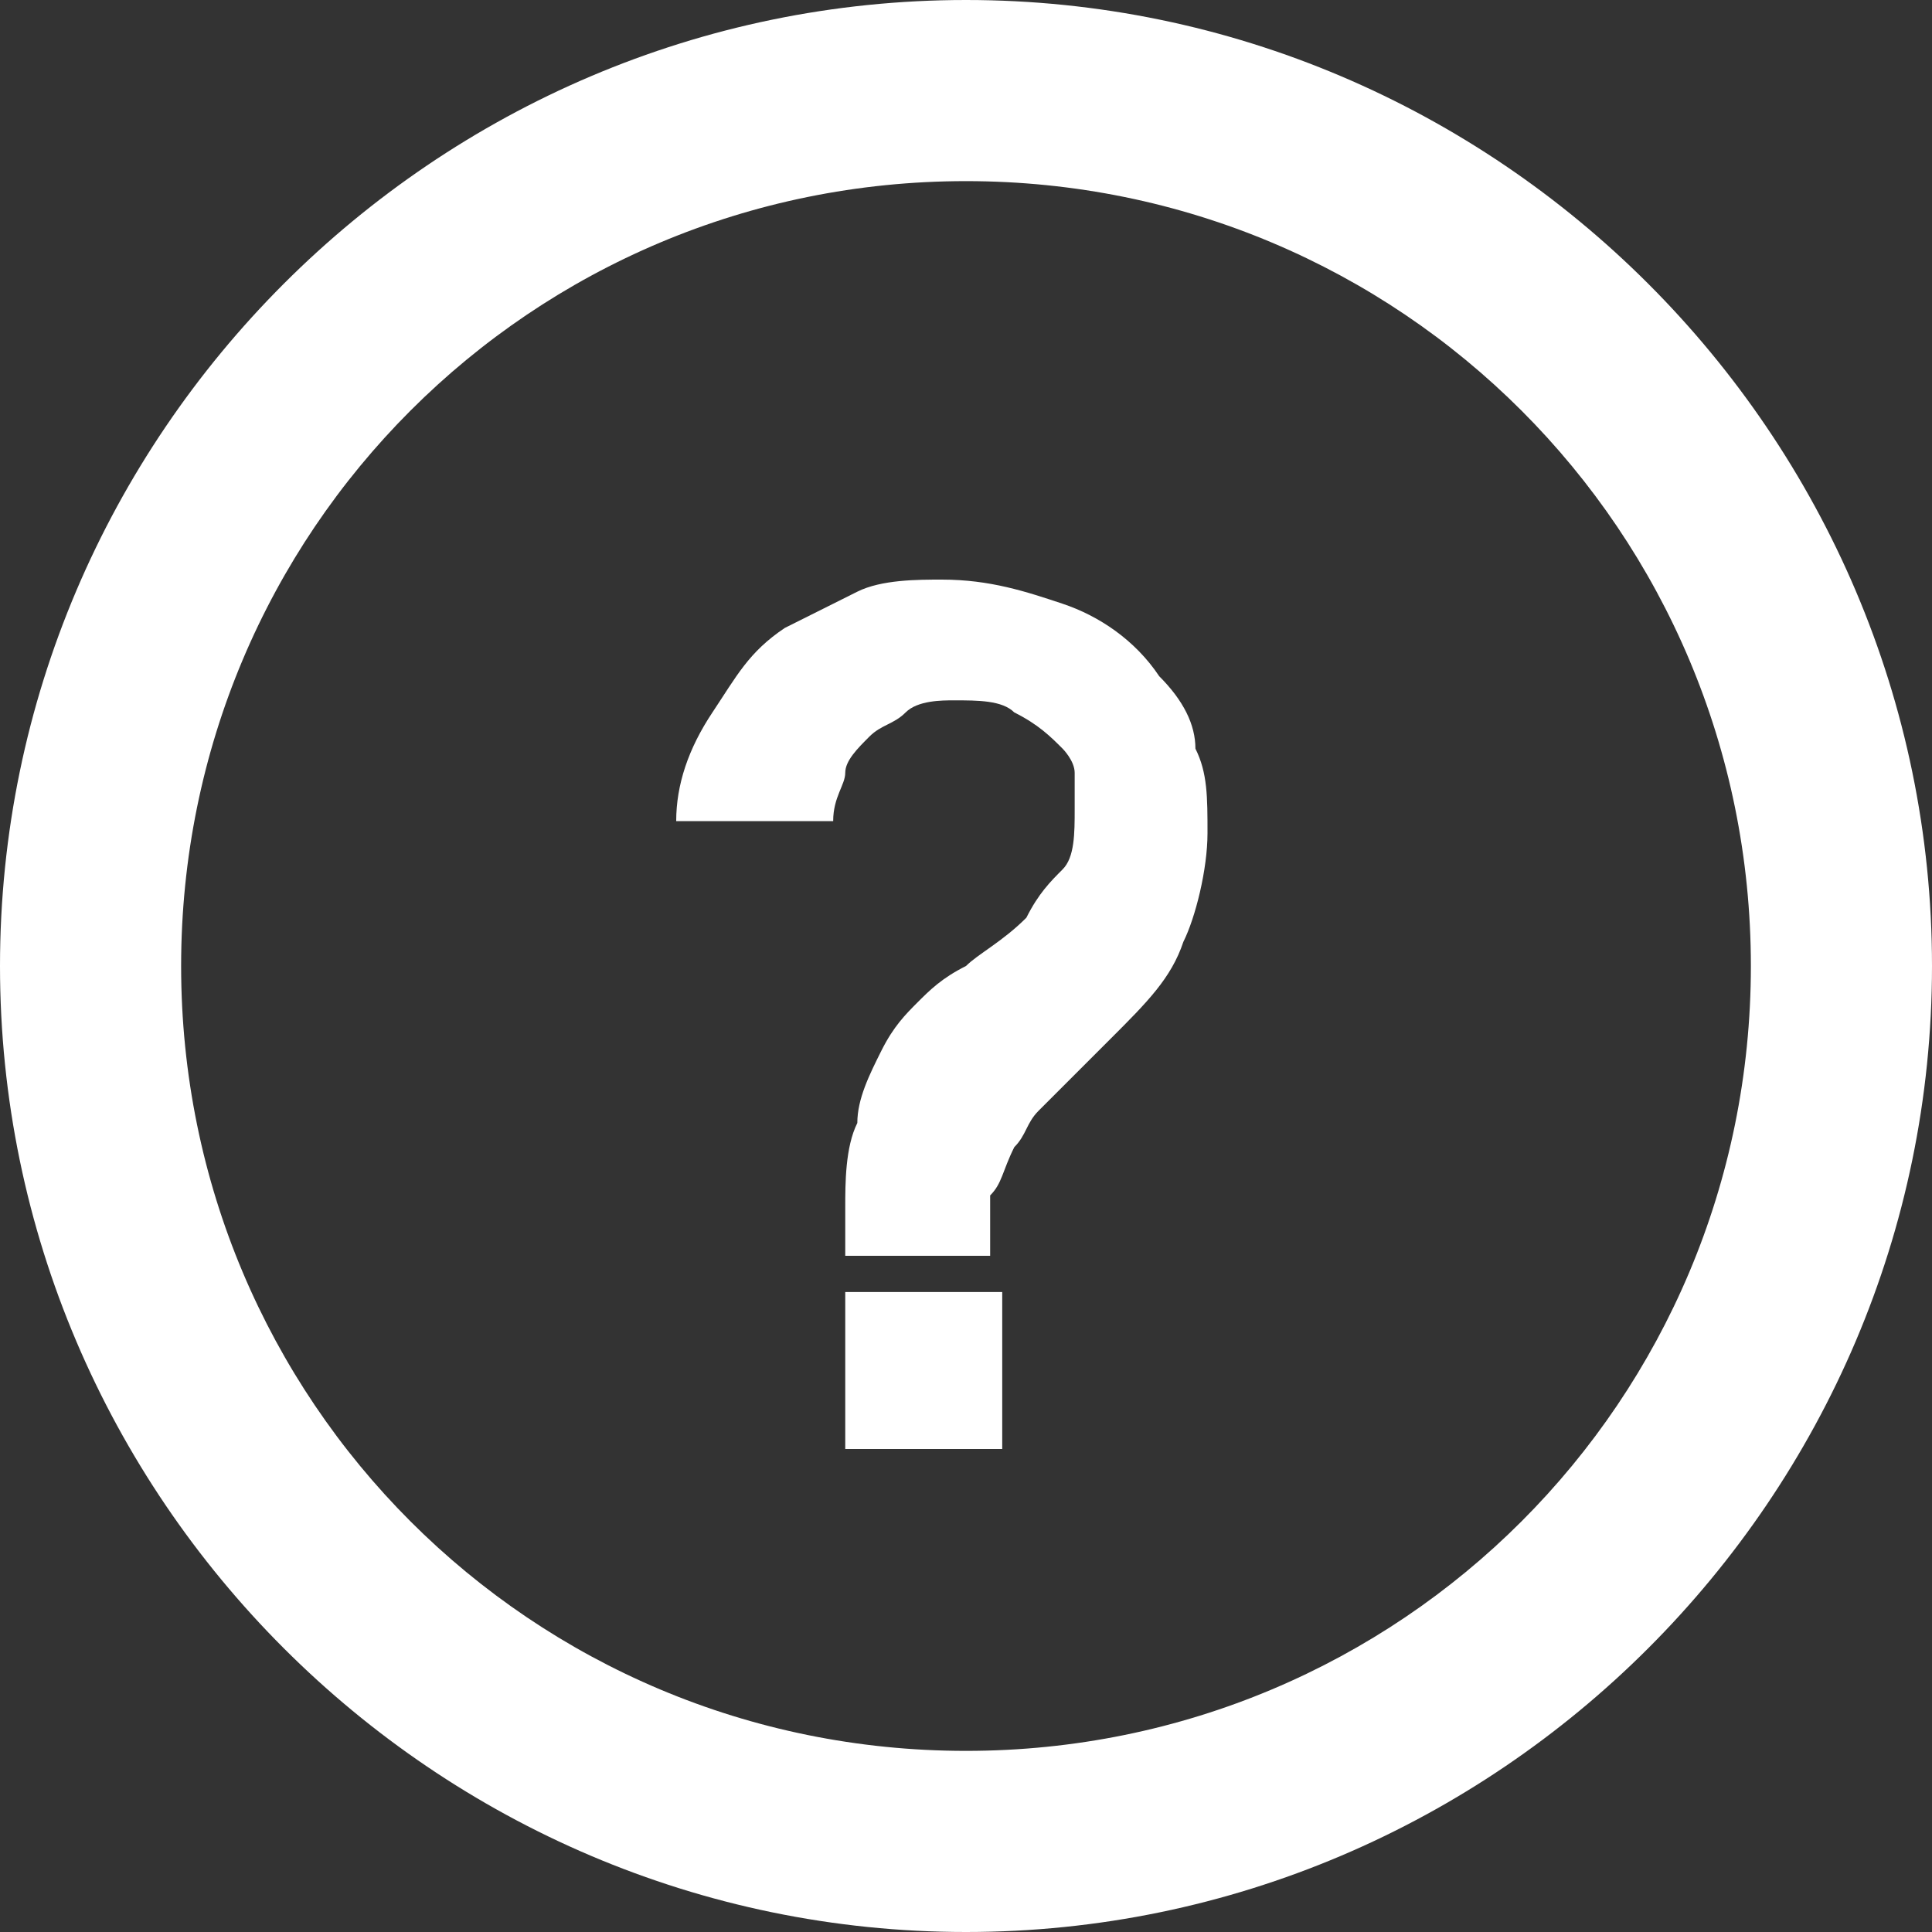 <?xml version="1.0" encoding="utf-8"?>
<!-- Generator: Adobe Illustrator 26.3.1, SVG Export Plug-In . SVG Version: 6.00 Build 0)  -->
<svg version="1.1" id="Layer_1" xmlns="http://www.w3.org/2000/svg" xmlns:xlink="http://www.w3.org/1999/xlink" x="0px" y="0px"
	 viewBox="0 0 16 16" style="enable-background:new 0 0 16 16;" xml:space="preserve">
<rect x="0" y="0" width="16" height="16" fill="#333333" stroke="none"/>
<style type="text/css">
	.st0{fill:none;}
	.st1{fill:#FFFFFF;}
	.st2{enable-background:new    ;}
</style>
<g transform="translate(-1211 -64)">
	<g transform="translate(1211 64)">
		<g>
			<circle class="st0" cx="8" cy="8" r="8"/>
		</g>
		<g>
			<path class="st1" d="M8,16c-4.4,0-8-3.6-8-8s3.6-8,8-8s8,3.6,8,8S12.4,16,8,16z M8,1.5C4.4,1.5,1.5,4.4,1.5,8s2.9,6.5,6.5,6.5
				s6.5-2.9,6.5-6.5S11.6,1.5,8,1.5z"/>
		</g>
	</g>
	<g class="st2">
		<path class="st1" d="M1218,74c0-0.2,0-0.5,0.1-0.7c0-0.2,0.1-0.4,0.2-0.6c0.1-0.2,0.2-0.3,0.3-0.4c0.1-0.1,0.2-0.2,0.4-0.3
			c0.1-0.1,0.3-0.2,0.5-0.4c0.1-0.2,0.2-0.3,0.3-0.4s0.1-0.3,0.1-0.5c0-0.1,0-0.2,0-0.3c0-0.1-0.1-0.2-0.1-0.2
			c-0.1-0.1-0.2-0.2-0.4-0.3c-0.1-0.1-0.3-0.1-0.5-0.1c-0.1,0-0.3,0-0.4,0.1s-0.2,0.1-0.3,0.2c-0.1,0.1-0.2,0.2-0.2,0.3
			c0,0.1-0.1,0.2-0.1,0.4h-1.3c0-0.3,0.1-0.6,0.3-0.9s0.3-0.5,0.6-0.7c0.2-0.1,0.4-0.2,0.6-0.3c0.2-0.1,0.5-0.1,0.7-0.1
			c0.4,0,0.7,0.1,1,0.2s0.6,0.3,0.8,0.6c0.2,0.2,0.3,0.4,0.3,0.6c0.1,0.2,0.1,0.4,0.1,0.7c0,0.3-0.1,0.7-0.2,0.9
			c-0.1,0.3-0.3,0.5-0.6,0.8c-0.1,0.1-0.2,0.2-0.3,0.3c-0.1,0.1-0.2,0.2-0.3,0.3s-0.1,0.2-0.2,0.3c-0.1,0.2-0.1,0.3-0.2,0.4
			c0,0.1,0,0.3,0,0.5H1218z M1218,76v-1.3h1.3V76H1218z"/>
	</g>
</g>
</svg>
